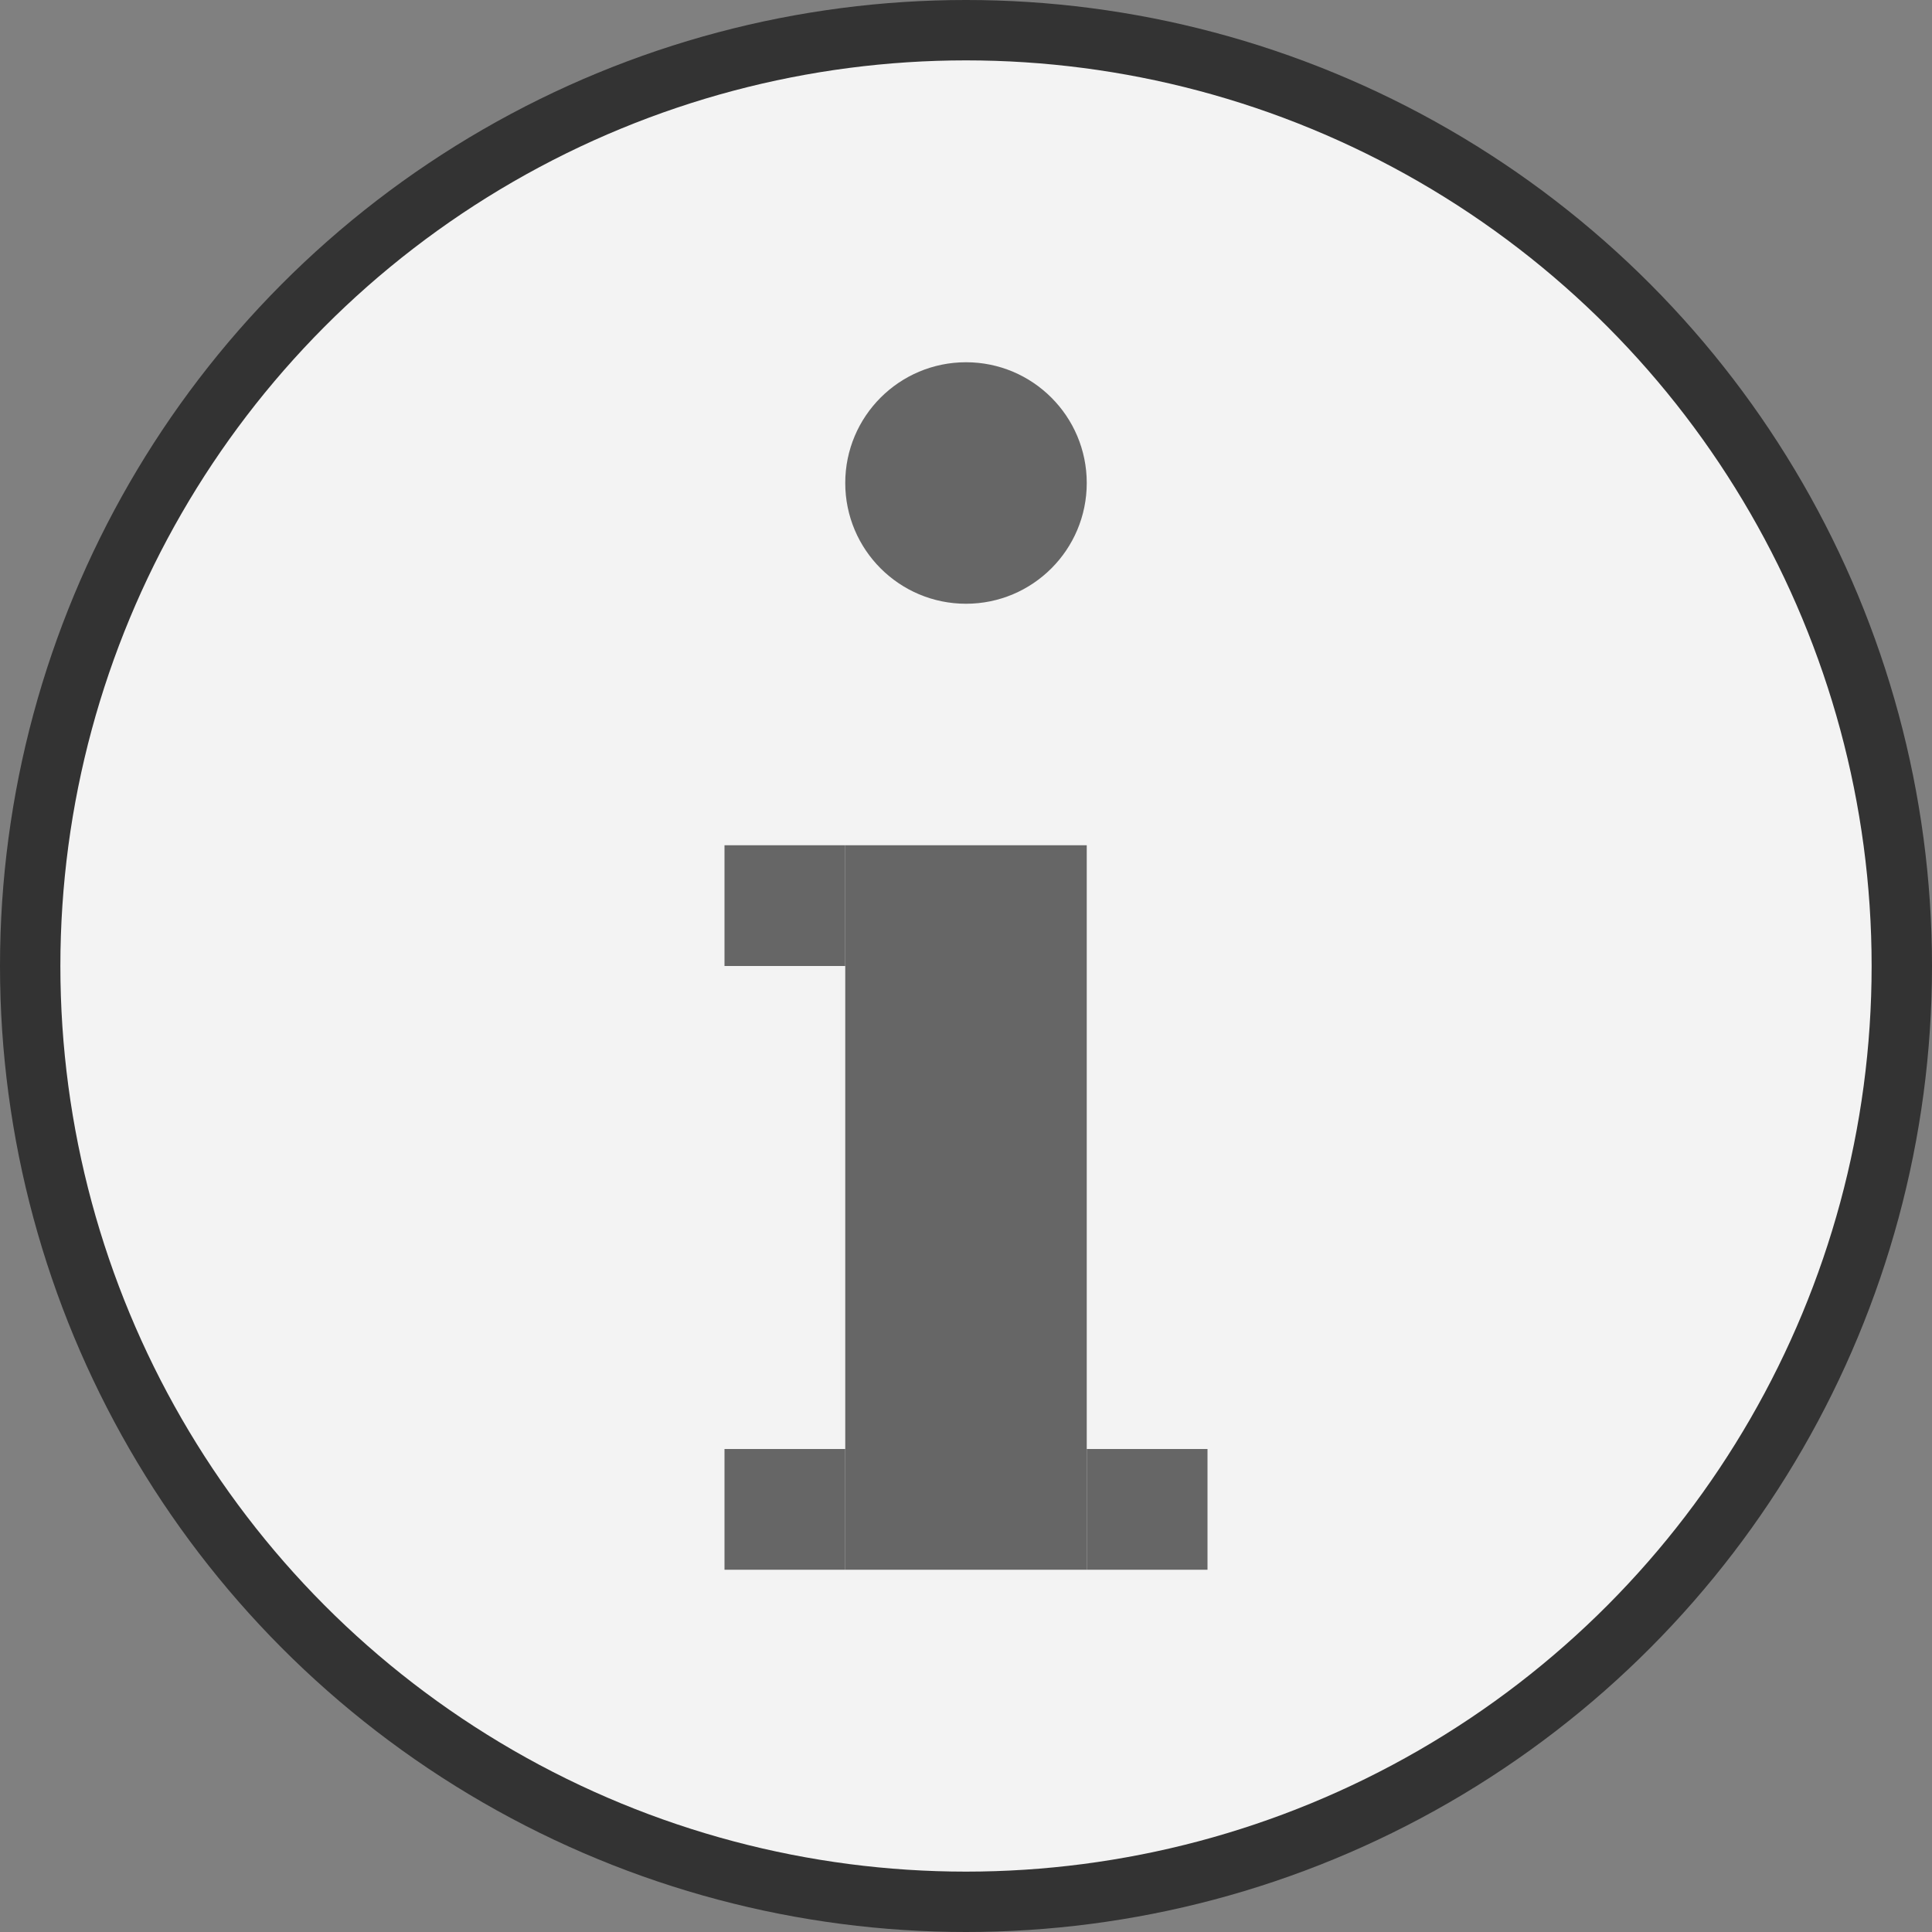 <?xml version="1.0" encoding="UTF-8" standalone="no"?>
<svg width="32px" height="32px" viewBox="0 0 32 32" version="1.1" xmlns="http://www.w3.org/2000/svg" xmlns:xlink="http://www.w3.org/1999/xlink">
    <rect x="0" y="0" width="32" height="32" fill="#808080" stroke="none"/>
    <!-- Generator: Sketch 49.3 (51167) - http://www.bohemiancoding.com/sketch -->
    <title>Info</title>
    <desc>Created with Sketch.</desc>
    <defs></defs>
    <g stroke="none" stroke-width="1" fill="none" fill-rule="evenodd">
        <circle fill="#333333" fill-rule="nonzero" cx="16" cy="16" r="16"></circle>
        <circle fill="#F3F3F3" fill-rule="nonzero" cx="16" cy="16" r="15"></circle>
        <rect fill="#666666" fill-rule="nonzero" x="14" y="14" width="4" height="12"></rect>
        <rect fill="#666666" fill-rule="nonzero" x="12" y="14" width="2" height="2"></rect>
        <rect fill="#666666" fill-rule="nonzero" x="12" y="24" width="2" height="2"></rect>
        <rect fill="#666666" fill-rule="nonzero" x="18" y="24" width="2" height="2"></rect>
        <circle fill="#666666" fill-rule="nonzero" cx="16" cy="8" r="2"></circle>
    </g>
</svg>
